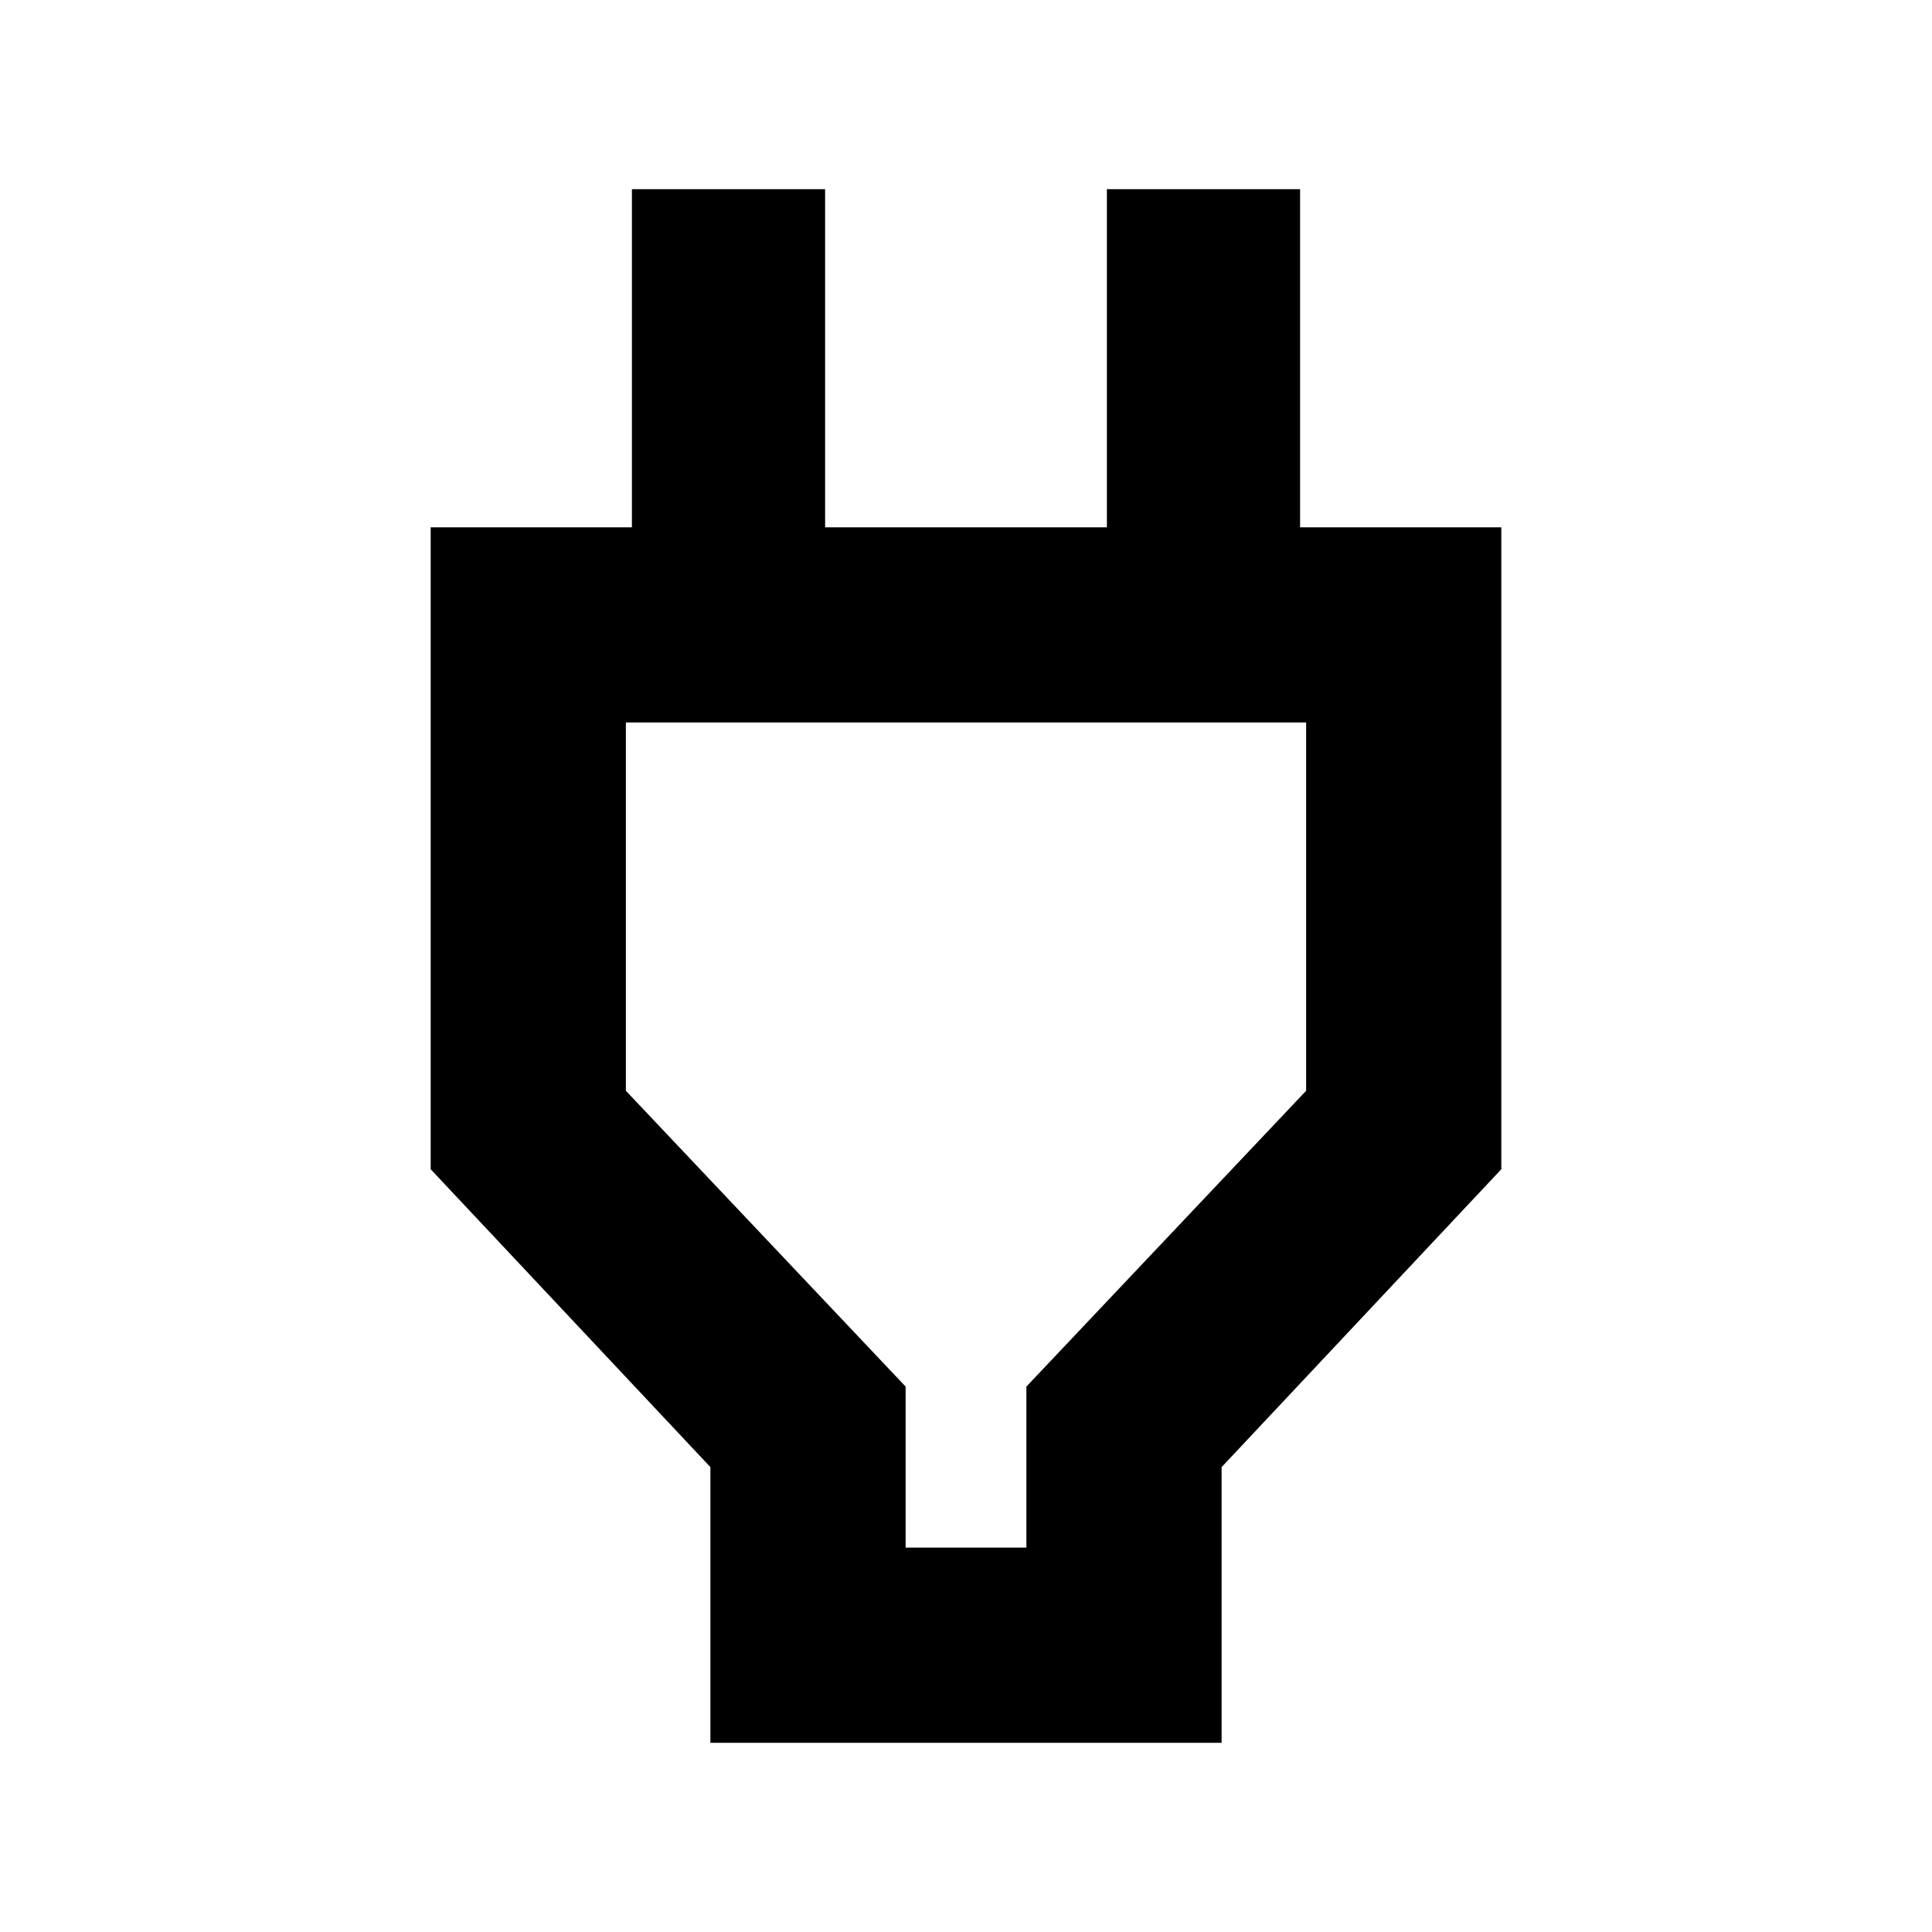 <svg xmlns="http://www.w3.org/2000/svg" height="40" width="40"><path d="M18.75 32.042h2.5v-3.334l5.792-6.125v-7.625H12.958v7.625l5.792 6.125Zm-4.042 4.041v-5.708l-5.791-6.167V10.917h4.166v-7h4v7h5.834v-7h4v7h4.166v13.291l-5.791 6.167v5.708ZM20 23.5Z"/></svg>